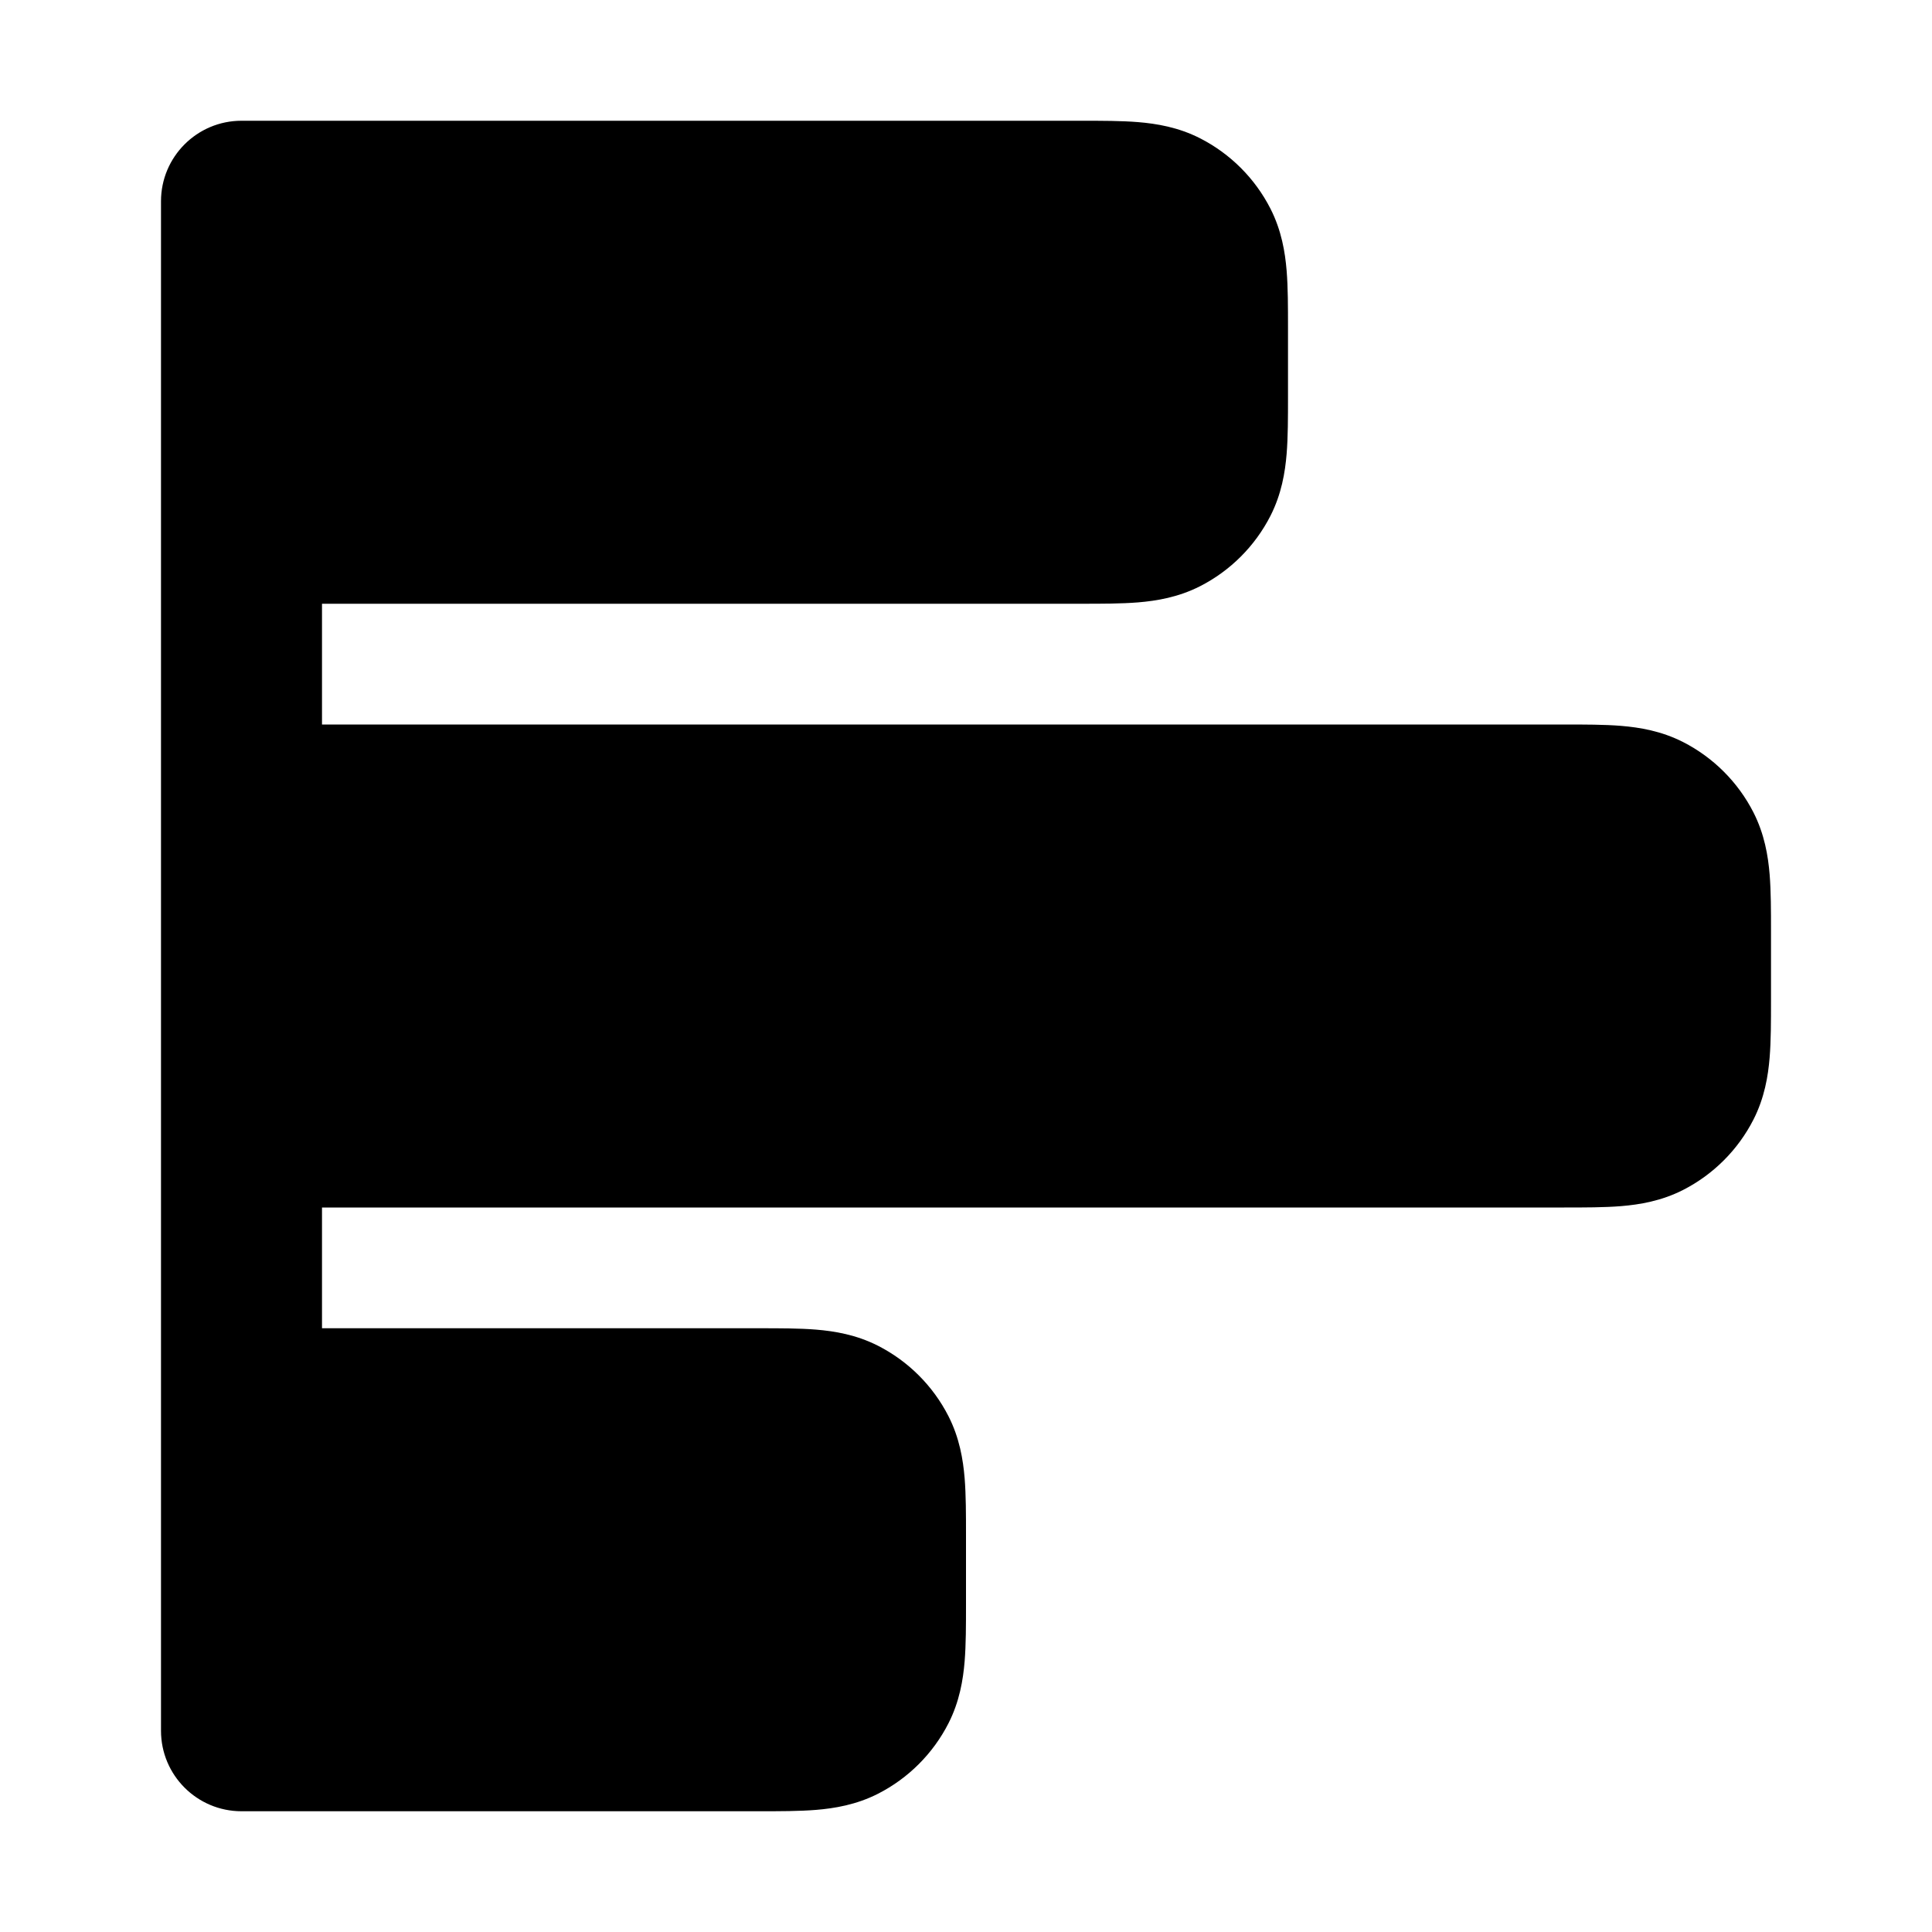 <svg width="24" height="24" viewBox="0 0 24 24" fill="none" xmlns="http://www.w3.org/2000/svg">
<path d="M14.138 1.517C14.367 1.536 14.637 1.58 14.908 1.718C15.284 1.91 15.59 2.216 15.782 2.592C15.92 2.863 15.964 3.133 15.983 3.362C16 3.57 16 3.816 16 4.068V4.932C16 5.184 16 5.43 15.983 5.638C15.964 5.867 15.92 6.137 15.782 6.408C15.59 6.784 15.284 7.09 14.908 7.282C14.637 7.42 14.367 7.464 14.138 7.483C13.93 7.5 13.684 7.5 13.432 7.5L4 7.5V9L19.432 9C19.684 9 19.93 9 20.138 9.017C20.367 9.036 20.637 9.08 20.908 9.218C21.284 9.41 21.59 9.716 21.782 10.092C21.92 10.364 21.964 10.633 21.983 10.862C22 11.07 22 11.316 22 11.568V12.432C22 12.684 22 12.93 21.983 13.138C21.964 13.367 21.92 13.637 21.782 13.908C21.59 14.284 21.284 14.59 20.908 14.782C20.637 14.92 20.367 14.964 20.138 14.983C19.93 15 19.684 15 19.432 15L4 15V16.5L9.432 16.5C9.684 16.5 9.93 16.5 10.138 16.517C10.367 16.536 10.637 16.58 10.908 16.718C11.284 16.91 11.59 17.216 11.782 17.592C11.92 17.863 11.964 18.133 11.983 18.362C12 18.57 12 18.816 12 19.068V19.932C12 20.184 12 20.43 11.983 20.638C11.964 20.867 11.92 21.137 11.782 21.408C11.59 21.784 11.284 22.09 10.908 22.282C10.637 22.42 10.367 22.464 10.138 22.483C9.93 22.5 9.684 22.5 9.432 22.5L3 22.5C2.448 22.5 2 22.052 2 21.5V2.5C2 1.948 2.448 1.5 3 1.5L13.432 1.5C13.684 1.5 13.93 1.5 14.138 1.517Z" fill="black"/>
</svg>
